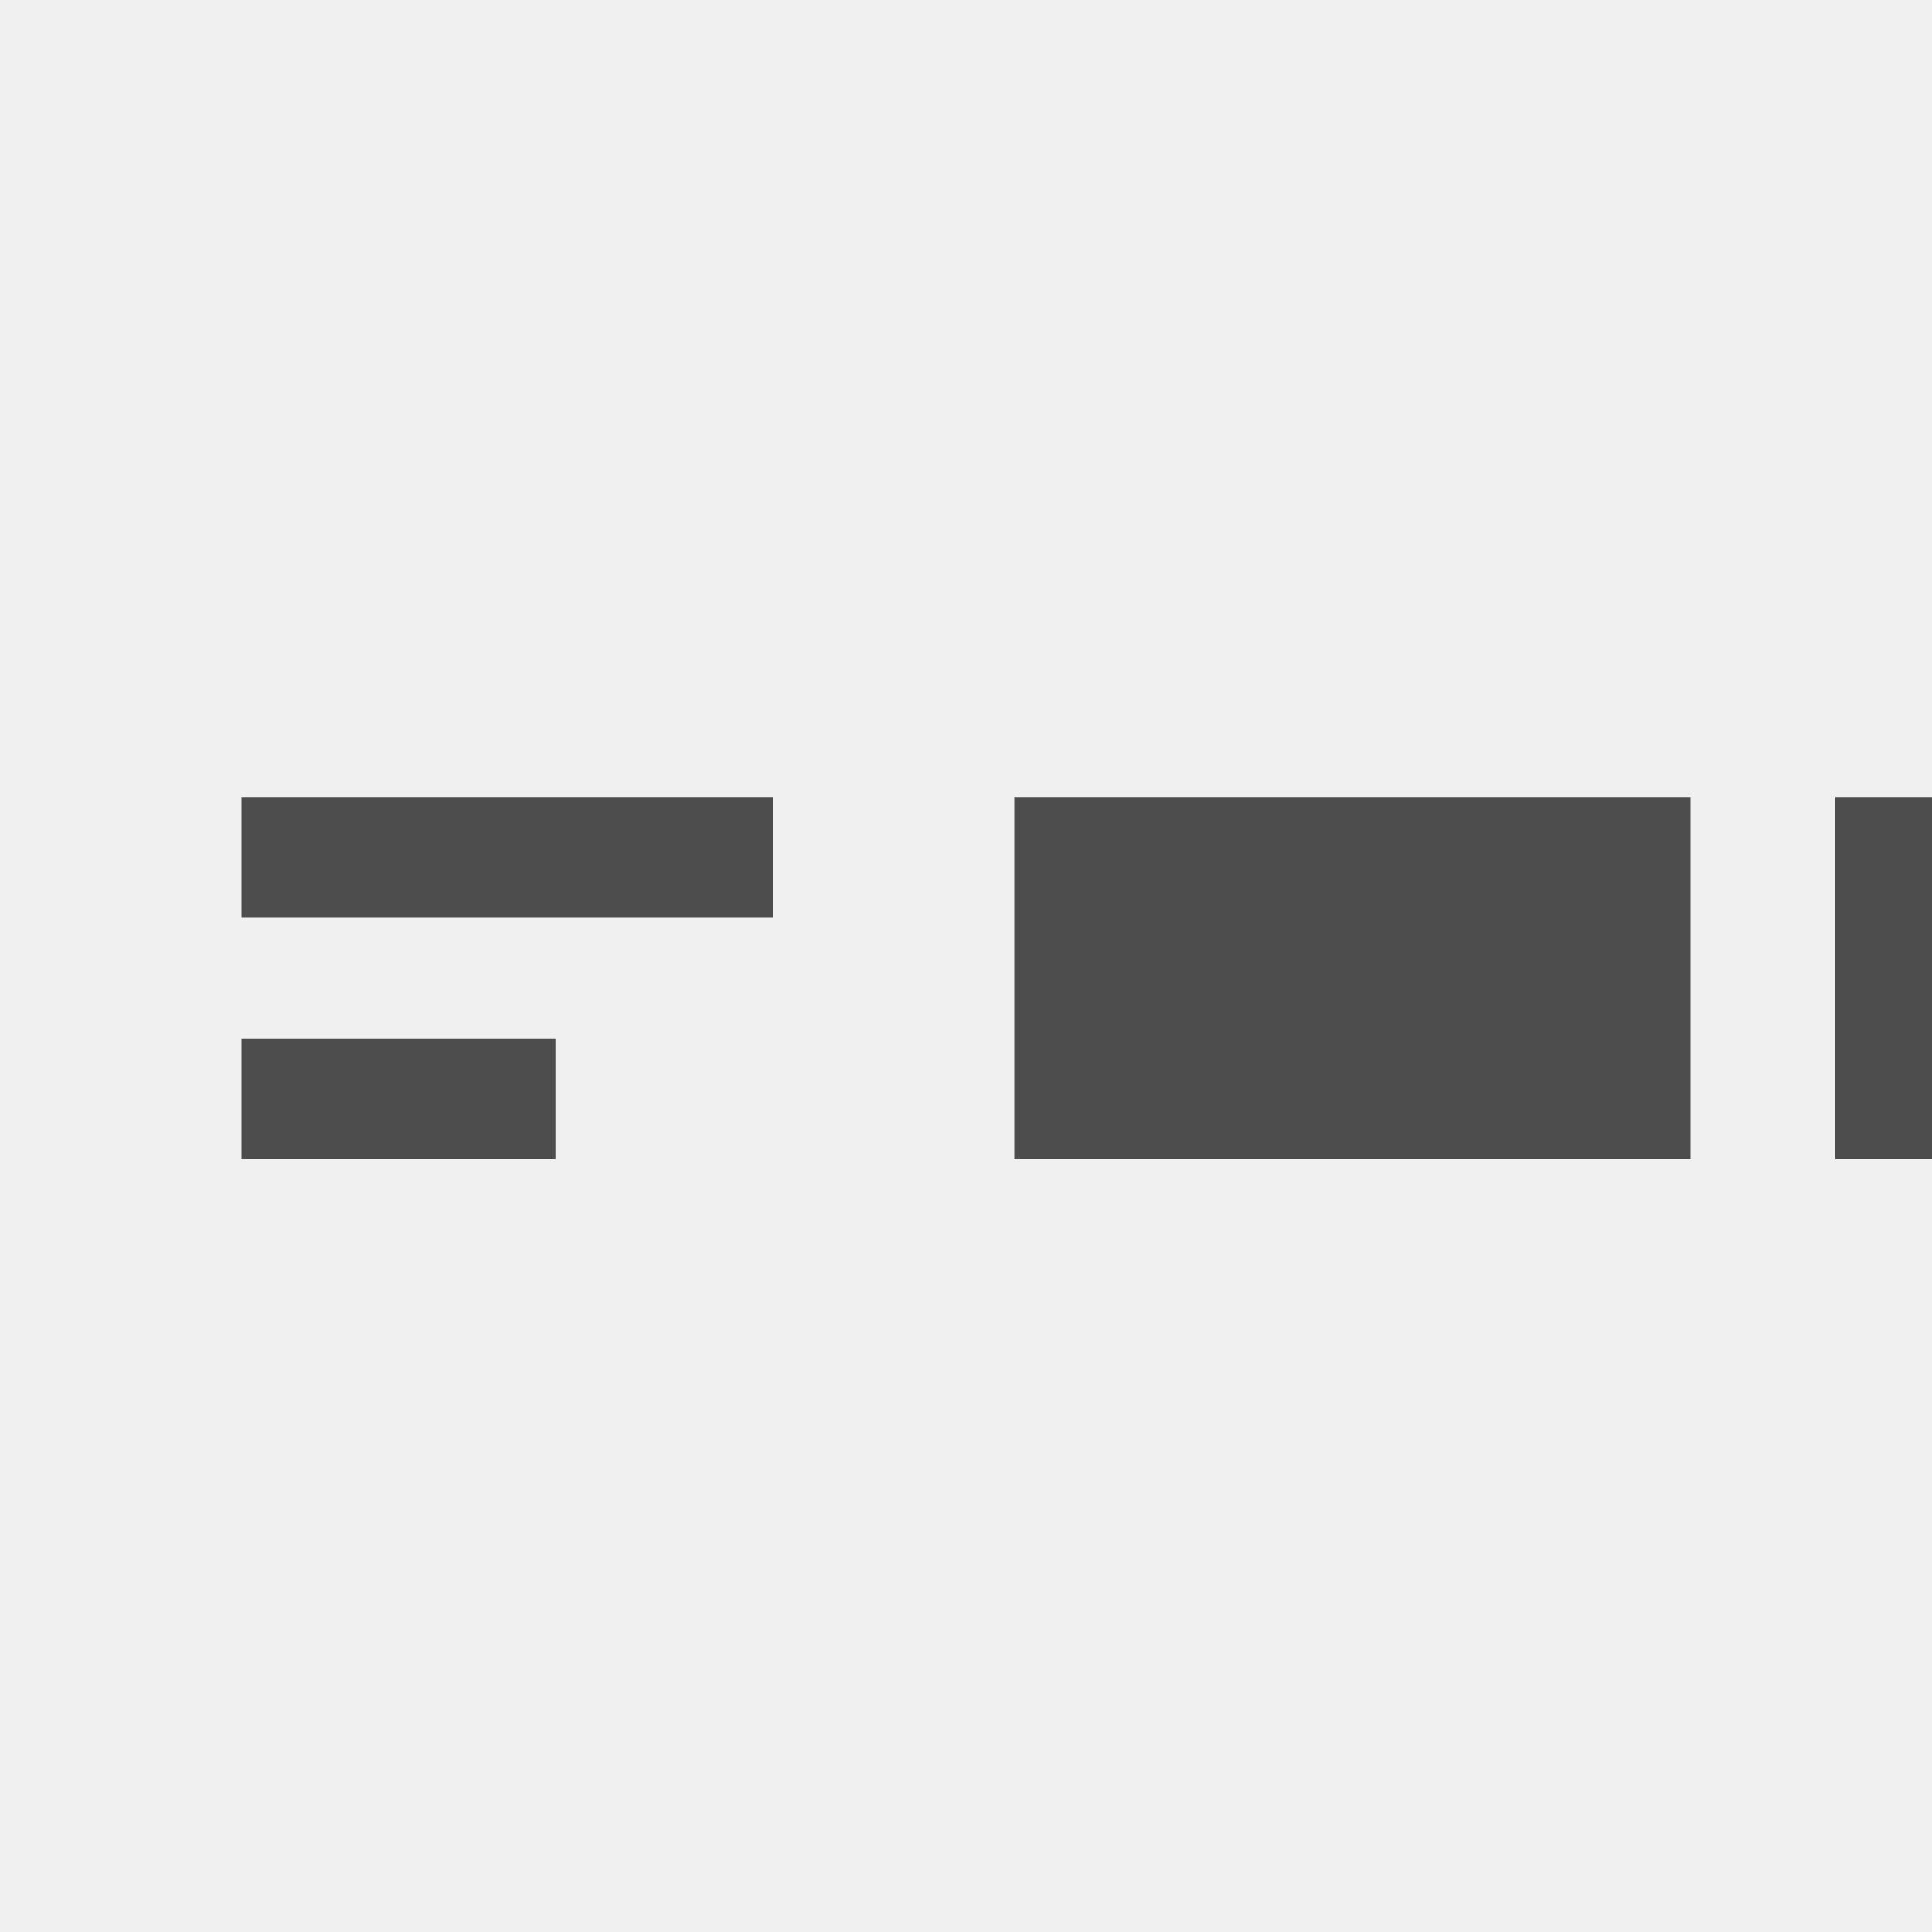 <svg xmlns="http://www.w3.org/2000/svg" width="80" height="80" viewBox="0 0 80 80"><g transform="translate(-1 -1)"><rect width="80" height="80" transform="translate(1 1)" fill="#f0f0f0"/><g transform="translate(0 10)"><rect width="22" height="5" transform="translate(11 24)" fill="#4d4d4d"/><rect width="13" height="5" transform="translate(11 34)" fill="#4d4d4d"/><rect width="28" height="15" transform="translate(43 24)" fill="#4d4d4d"/><rect width="4" height="15" transform="translate(77 24)" fill="#4d4d4d"/></g></g></svg>